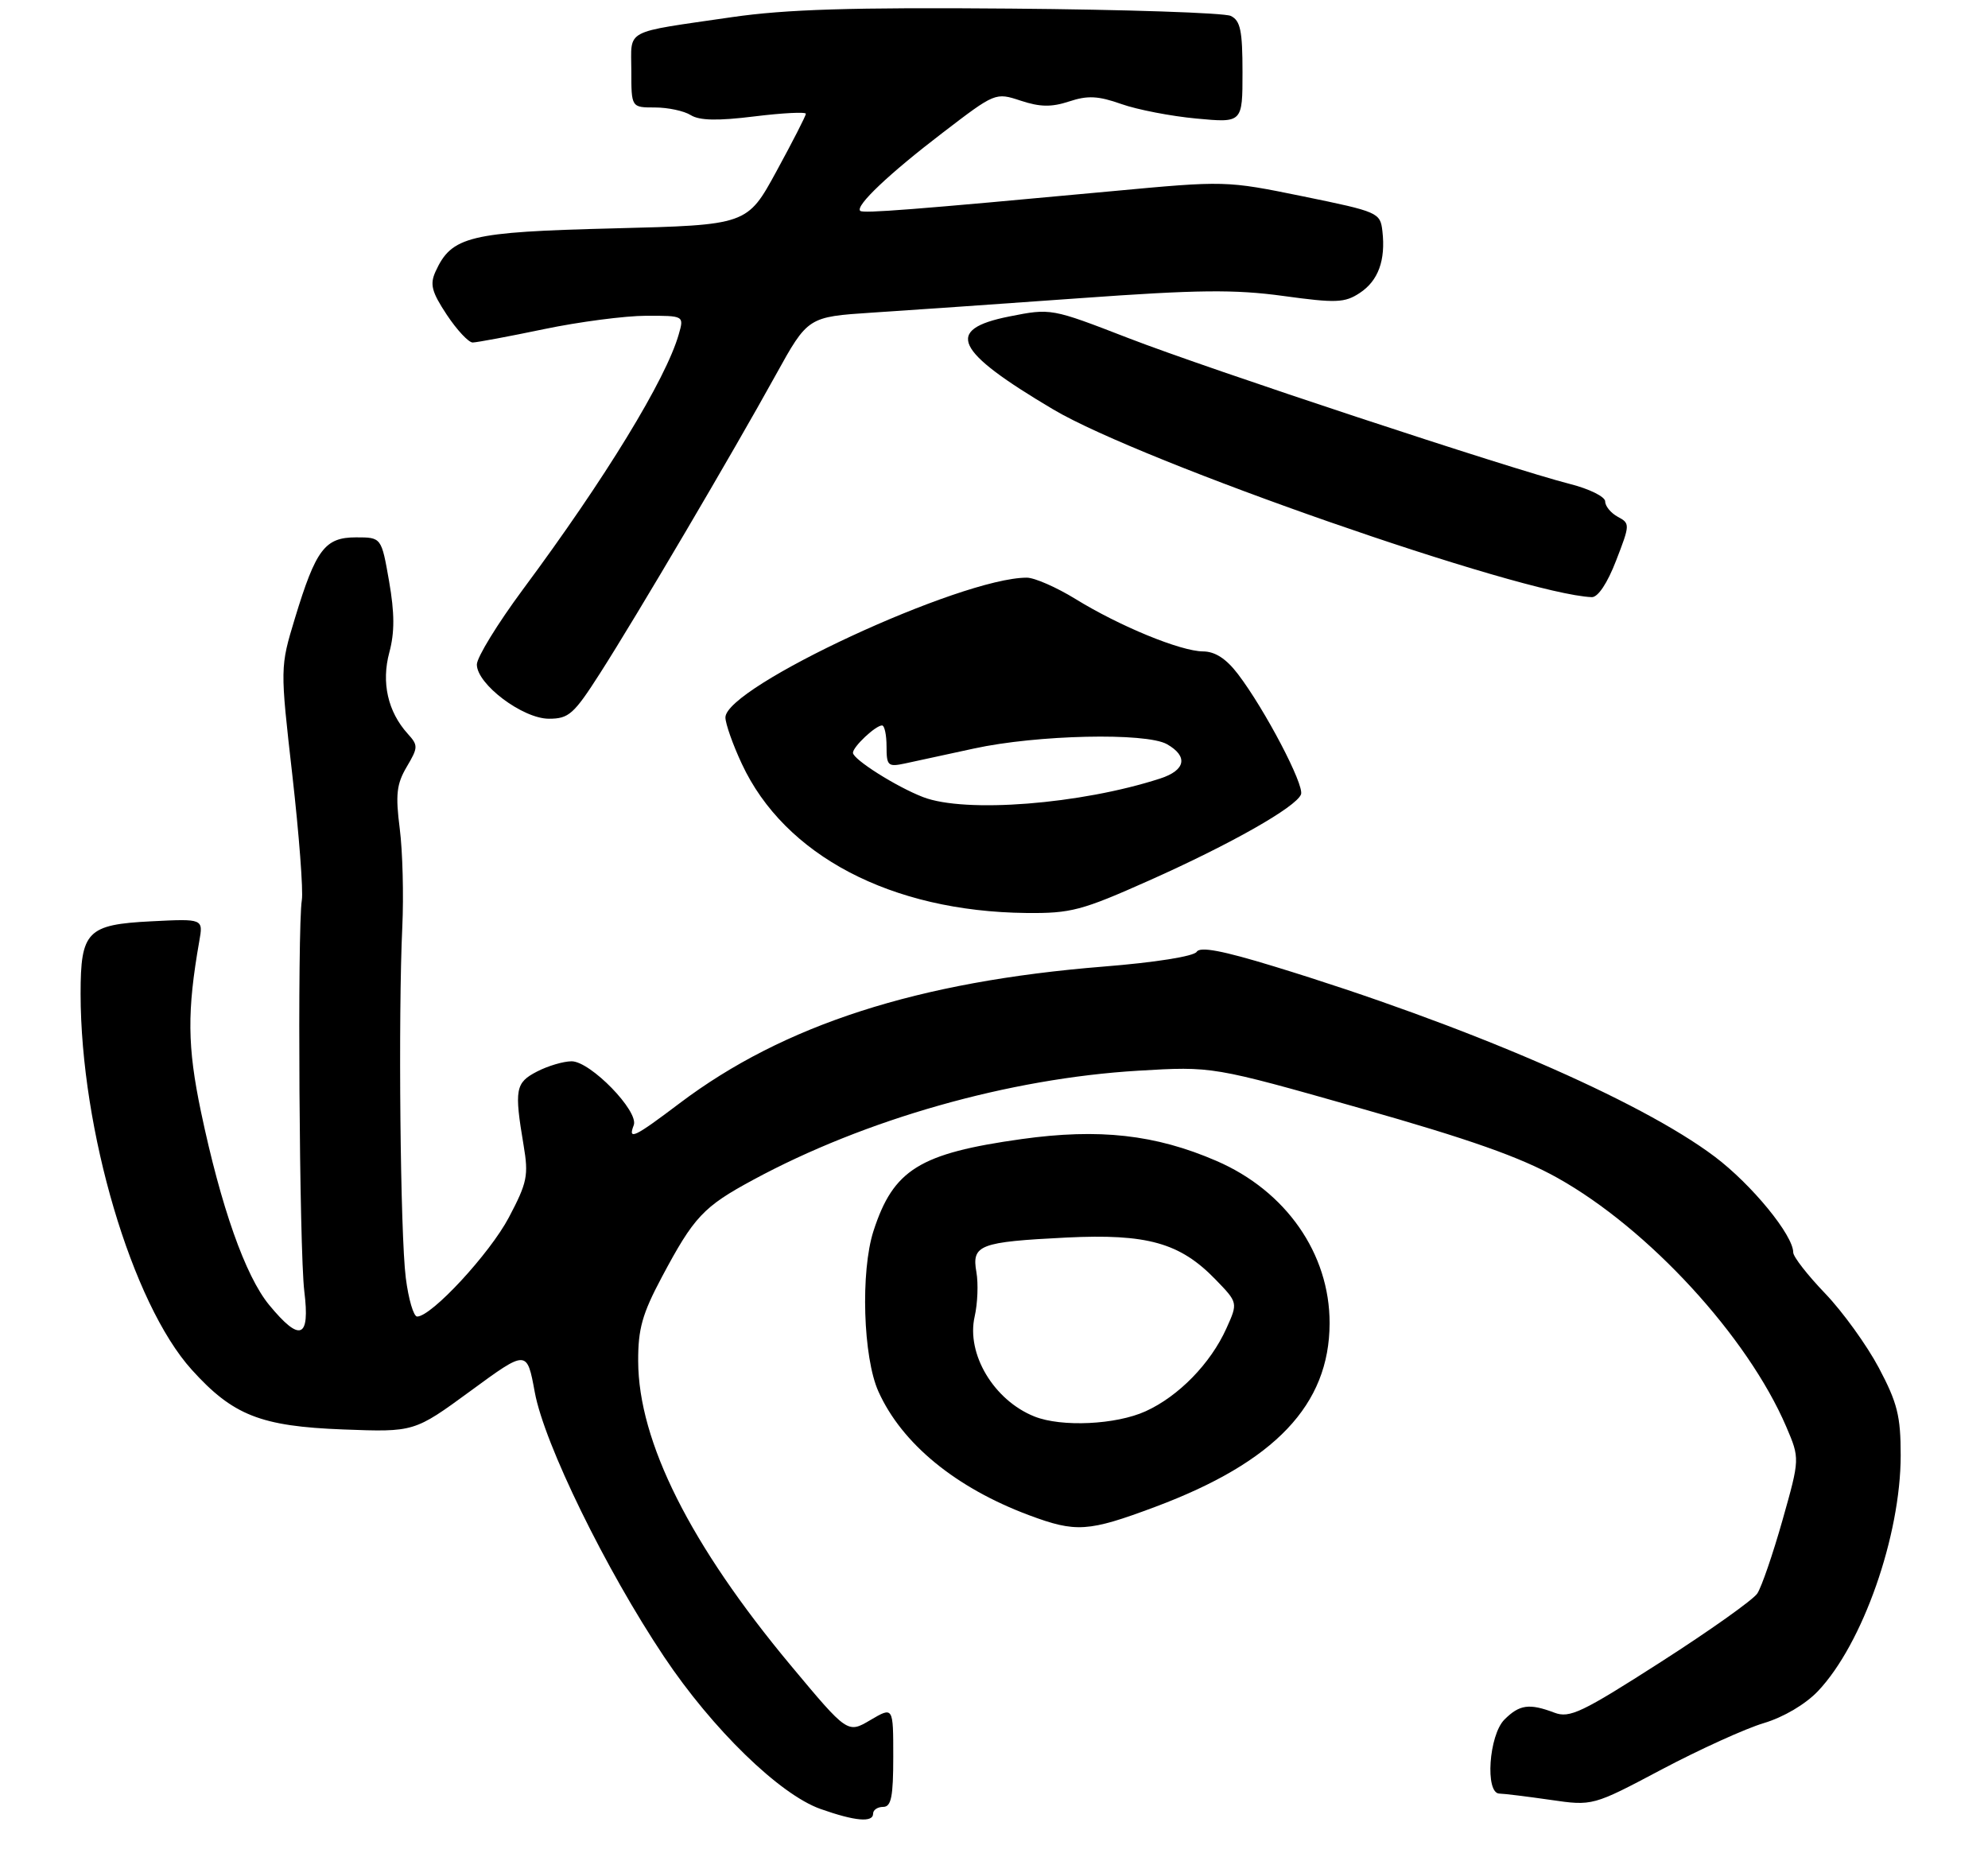<?xml version="1.0" encoding="UTF-8" standalone="no"?>
<!DOCTYPE svg PUBLIC "-//W3C//DTD SVG 1.1//EN" "http://www.w3.org/Graphics/SVG/1.1/DTD/svg11.dtd" >
<svg xmlns="http://www.w3.org/2000/svg" xmlns:xlink="http://www.w3.org/1999/xlink" version="1.1" viewBox="0 0 296 277">
 <g >
 <path fill="currentColor"
d=" M 130.00 270.00 C 130.00 269.45 130.68 269.00 131.50 269.00 C 132.70 269.00 133.00 267.50 133.00 261.53 C 133.00 254.07 133.00 254.07 129.60 256.07 C 126.20 258.08 126.20 258.08 117.73 247.93 C 102.78 230.00 95.06 214.62 95.02 202.65 C 95.00 197.84 95.63 195.60 98.53 190.15 C 103.32 181.15 104.71 179.66 112.12 175.66 C 128.82 166.62 150.24 160.55 169.47 159.40 C 180.52 158.74 180.52 158.74 202.51 164.98 C 218.84 169.61 226.40 172.28 231.90 175.36 C 245.46 182.94 260.21 198.99 265.96 212.40 C 267.99 217.15 267.99 217.15 265.40 226.32 C 263.97 231.37 262.28 236.28 261.65 237.23 C 261.02 238.18 254.54 242.78 247.25 247.45 C 235.52 254.97 233.70 255.84 231.43 254.97 C 227.70 253.56 226.24 253.76 224.00 256.00 C 221.68 258.32 221.09 266.99 223.25 267.02 C 223.94 267.03 227.34 267.45 230.82 267.95 C 237.14 268.87 237.14 268.87 247.43 263.42 C 253.09 260.43 259.93 257.32 262.64 256.52 C 265.57 255.64 268.81 253.73 270.67 251.78 C 277.33 244.77 283.00 228.63 283.00 216.66 C 283.00 210.82 282.51 208.85 279.75 203.64 C 277.96 200.27 274.36 195.28 271.75 192.56 C 269.14 189.84 267.00 187.10 267.00 186.46 C 267.00 183.89 260.83 176.36 255.33 172.21 C 244.16 163.79 218.29 152.62 189.69 143.87 C 182.01 141.52 178.68 140.89 178.18 141.70 C 177.77 142.37 171.98 143.29 164.30 143.90 C 136.66 146.12 116.66 152.57 101.20 164.24 C 94.41 169.37 93.47 169.81 94.36 167.51 C 95.15 165.44 87.91 158.00 85.11 158.00 C 83.89 158.00 81.57 158.69 79.95 159.53 C 76.74 161.19 76.56 162.18 77.96 170.50 C 78.72 175.01 78.50 176.06 75.77 181.24 C 72.92 186.63 64.25 196.00 62.11 196.00 C 61.58 196.00 60.82 193.41 60.42 190.25 C 59.60 183.83 59.28 151.12 59.90 138.00 C 60.12 133.32 59.95 126.74 59.52 123.37 C 58.87 118.29 59.05 116.72 60.56 114.16 C 62.27 111.27 62.28 110.97 60.70 109.23 C 57.74 105.95 56.76 101.61 57.97 97.12 C 58.77 94.14 58.76 91.29 57.93 86.52 C 56.79 80.00 56.79 80.00 53.01 80.00 C 48.38 80.00 47.04 81.77 43.92 92.02 C 41.70 99.34 41.70 99.34 43.53 115.42 C 44.53 124.26 45.17 132.62 44.94 134.00 C 44.26 138.23 44.56 186.15 45.31 192.25 C 46.18 199.29 44.69 199.87 40.08 194.28 C 36.53 189.97 32.90 179.68 29.92 165.50 C 27.89 155.78 27.84 150.57 29.67 140.13 C 30.27 136.77 30.27 136.77 22.53 137.16 C 12.98 137.64 12.00 138.64 12.00 147.94 C 12.02 168.27 19.64 194.06 28.55 203.92 C 34.68 210.71 38.81 212.34 51.09 212.81 C 61.68 213.21 61.68 213.21 70.07 207.07 C 78.46 200.92 78.46 200.92 79.63 207.29 C 81.05 214.97 90.19 233.66 98.87 246.64 C 106.08 257.43 116.09 267.16 122.17 269.31 C 127.32 271.13 130.00 271.37 130.00 270.00 Z  M 171.99 224.34 C 189.84 217.66 197.94 209.14 197.97 197.00 C 197.99 186.64 191.47 177.29 181.10 172.82 C 172.03 168.90 163.66 167.97 152.11 169.58 C 136.91 171.71 133.02 174.12 130.06 183.25 C 128.11 189.27 128.50 202.11 130.80 207.18 C 134.30 214.94 142.29 221.49 153.23 225.58 C 160.21 228.18 162.01 228.07 171.99 224.34 Z  M 171.11 131.08 C 183.29 125.65 192.96 120.16 193.71 118.27 C 194.25 116.90 188.33 105.61 184.32 100.35 C 182.58 98.07 180.92 96.99 179.13 96.98 C 175.77 96.95 166.71 93.23 160.11 89.16 C 157.28 87.42 154.03 86.00 152.88 86.00 C 143.05 86.00 107.98 102.28 108.01 106.82 C 108.02 107.75 109.11 110.85 110.45 113.71 C 116.81 127.37 132.69 135.70 152.79 135.92 C 159.46 135.99 161.04 135.57 171.11 131.08 Z  M 89.33 100.25 C 94.70 91.87 109.11 67.41 115.50 55.83 C 120.29 47.17 120.29 47.17 129.89 46.54 C 135.18 46.20 149.11 45.23 160.85 44.39 C 178.31 43.13 183.82 43.07 191.07 44.06 C 198.93 45.14 200.22 45.09 202.45 43.62 C 205.21 41.81 206.33 38.76 205.83 34.41 C 205.51 31.65 205.23 31.53 194.00 29.23 C 182.53 26.89 182.46 26.89 165.50 28.47 C 135.93 31.22 128.51 31.80 128.08 31.39 C 127.31 30.66 132.40 25.84 140.36 19.76 C 148.18 13.77 148.22 13.75 151.98 14.99 C 154.86 15.94 156.56 15.97 159.20 15.10 C 161.95 14.19 163.51 14.27 166.97 15.49 C 169.34 16.33 174.37 17.30 178.14 17.65 C 185.00 18.29 185.00 18.29 185.00 10.75 C 185.00 4.56 184.69 3.06 183.25 2.37 C 182.29 1.91 167.55 1.42 150.50 1.28 C 126.82 1.08 117.02 1.39 109.00 2.55 C 92.63 4.94 94.00 4.21 94.00 10.52 C 94.00 16.00 94.00 16.00 97.51 16.00 C 99.45 16.00 101.85 16.51 102.85 17.14 C 104.15 17.95 106.86 18.01 112.33 17.33 C 116.55 16.81 119.99 16.64 119.99 16.94 C 119.98 17.25 118.01 21.10 115.61 25.50 C 111.25 33.50 111.25 33.50 91.33 34.00 C 69.85 34.54 67.25 35.17 64.85 40.42 C 63.98 42.34 64.27 43.45 66.53 46.87 C 68.04 49.14 69.77 50.99 70.38 50.99 C 71.00 50.98 75.78 50.09 81.00 49.00 C 86.22 47.91 93.06 47.02 96.18 47.01 C 101.86 47.00 101.86 47.00 101.06 49.78 C 99.15 56.46 90.16 71.18 77.86 87.75 C 74.09 92.84 71.00 97.87 71.00 98.93 C 71.00 101.86 77.83 107.00 81.73 107.00 C 84.69 107.00 85.44 106.33 89.33 100.25 Z  M 240.63 83.45 C 242.71 78.09 242.71 77.92 240.88 76.94 C 239.85 76.38 239.00 75.36 239.00 74.65 C 239.00 73.95 236.64 72.78 233.75 72.05 C 224.87 69.79 180.16 55.03 168.00 50.33 C 156.50 45.88 156.50 45.88 150.25 47.12 C 140.58 49.05 142.08 52.22 156.83 60.96 C 169.98 68.76 226.53 88.47 237.00 88.90 C 237.92 88.94 239.33 86.83 240.63 83.45 Z  M 154.02 210.88 C 147.98 208.47 143.85 201.57 145.12 196.00 C 145.56 194.07 145.68 191.10 145.38 189.39 C 144.66 185.33 145.82 184.89 158.76 184.24 C 170.80 183.65 175.69 185.02 180.98 190.48 C 184.33 193.94 184.33 193.94 182.60 197.77 C 180.25 202.99 175.49 207.87 170.58 210.10 C 166.17 212.11 158.05 212.49 154.02 210.88 Z  M 137.45 118.67 C 133.49 117.15 127.00 113.05 127.00 112.07 C 127.00 111.17 130.37 108.00 131.33 108.00 C 131.70 108.00 132.00 109.41 132.00 111.12 C 132.00 114.01 132.21 114.20 134.75 113.66 C 136.26 113.34 140.88 112.34 145.00 111.44 C 154.37 109.39 170.63 109.03 173.75 110.79 C 176.94 112.60 176.54 114.67 172.75 115.90 C 160.93 119.74 143.72 121.09 137.45 118.67 Z "/>
</g>
</svg>